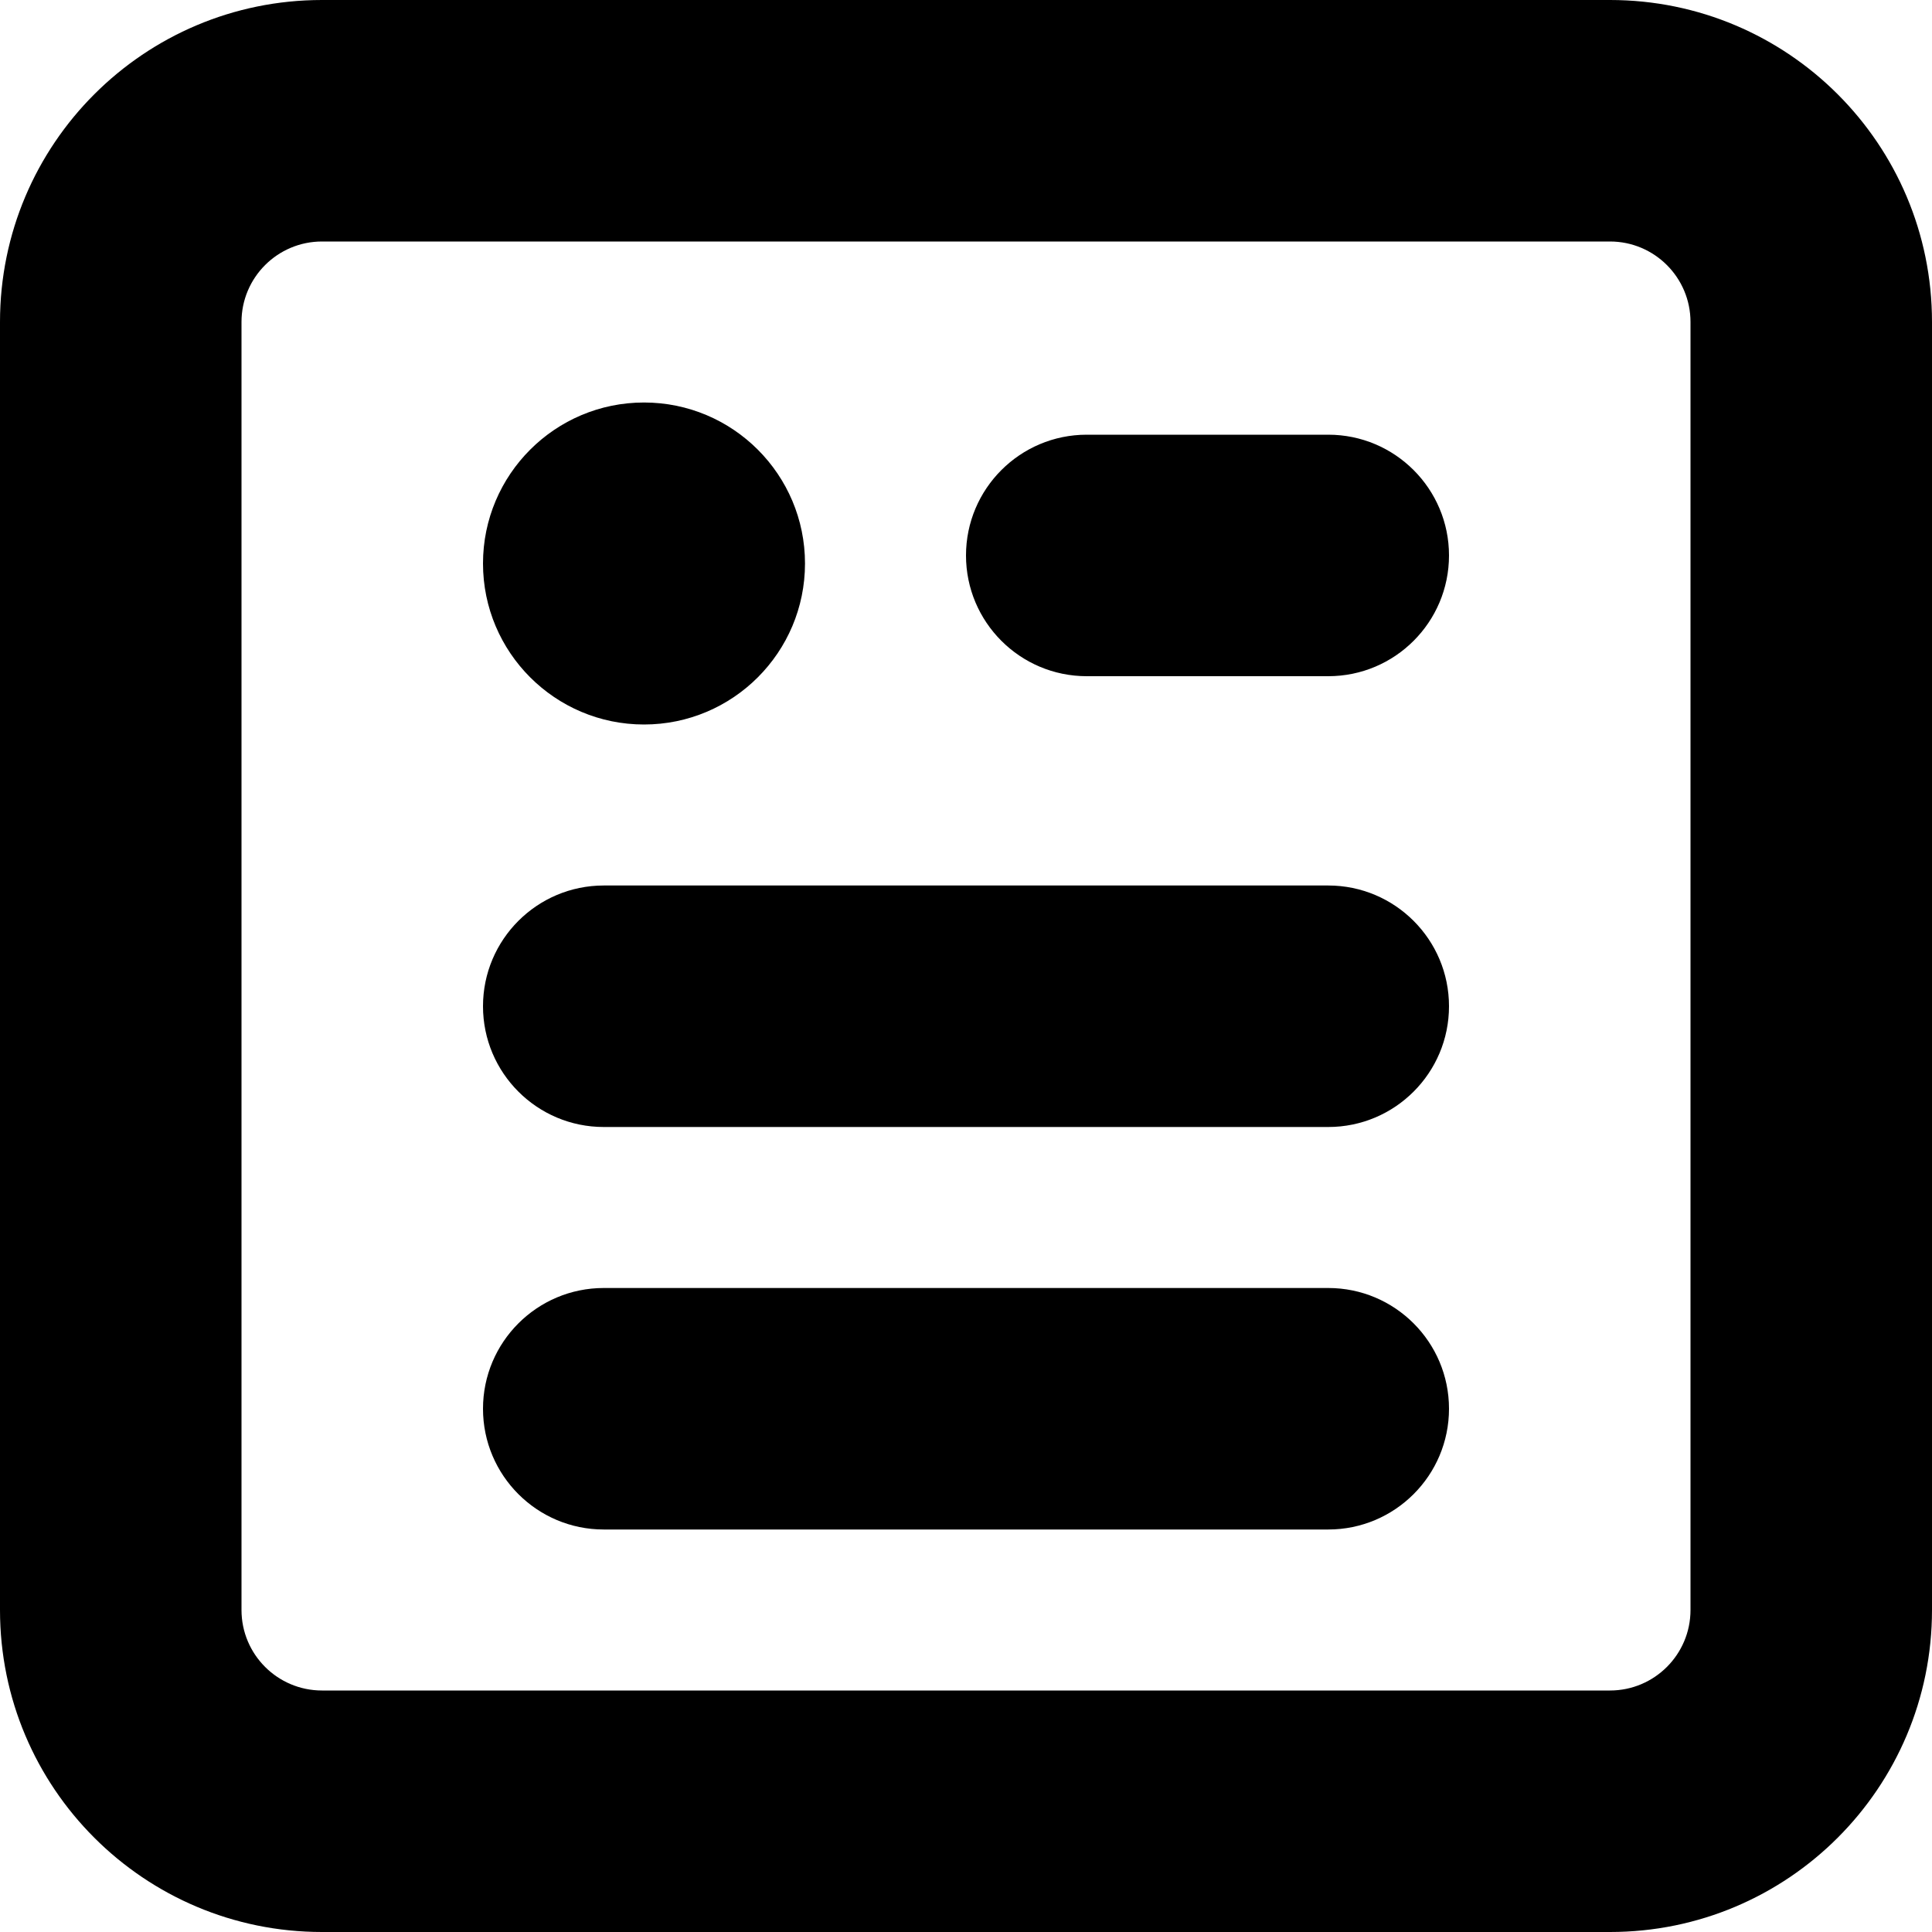 <svg xmlns="http://www.w3.org/2000/svg" width="12" height="12" viewBox="0 0 12 12"><path fill-rule="evenodd" d="M10,0 C11.105,0 12,0.895 12,2 L12,10 C12,11.105 11.105,12 10,12 L2,12 C0.895,12 0,11.105 0,10 L0,2 C0,0.895 0.895,0 2,0 L10,0 Z M10,1.5 L2,1.5 C1.724,1.5 1.5,1.724 1.5,2 L1.5,10 C1.5,10.276 1.724,10.5 2,10.5 L10,10.5 C10.276,10.5 10.5,10.276 10.5,10 L10.5,2 C10.5,1.724 10.276,1.5 10,1.5 Z M4,2.5 C4.552,2.5 5,2.948 5,3.5 C5,4.052 4.552,4.5 4,4.5 C3.448,4.5 3,4.052 3,3.5 C3,2.948 3.448,2.5 4,2.5 Z M3.75,8 L8.25,8 C8.664,8 9,8.336 9,8.75 C9,9.164 8.664,9.5 8.25,9.5 L3.75,9.5 C3.336,9.5 3,9.164 3,8.75 C3,8.336 3.336,8 3.75,8 Z M3.75,5.5 L8.25,5.5 C8.664,5.5 9,5.836 9,6.25 C9,6.664 8.664,7 8.25,7 L3.75,7 C3.336,7 3,6.664 3,6.25 C3,5.836 3.336,5.5 3.75,5.5 Z M6.75,2.7 L8.25,2.7 C8.664,2.7 9,3.036 9,3.45 C9,3.864 8.664,4.2 8.25,4.2 L6.75,4.2 C6.336,4.2 6,3.864 6,3.45 C6,3.036 6.336,2.7 6.75,2.7 Z"/></svg>